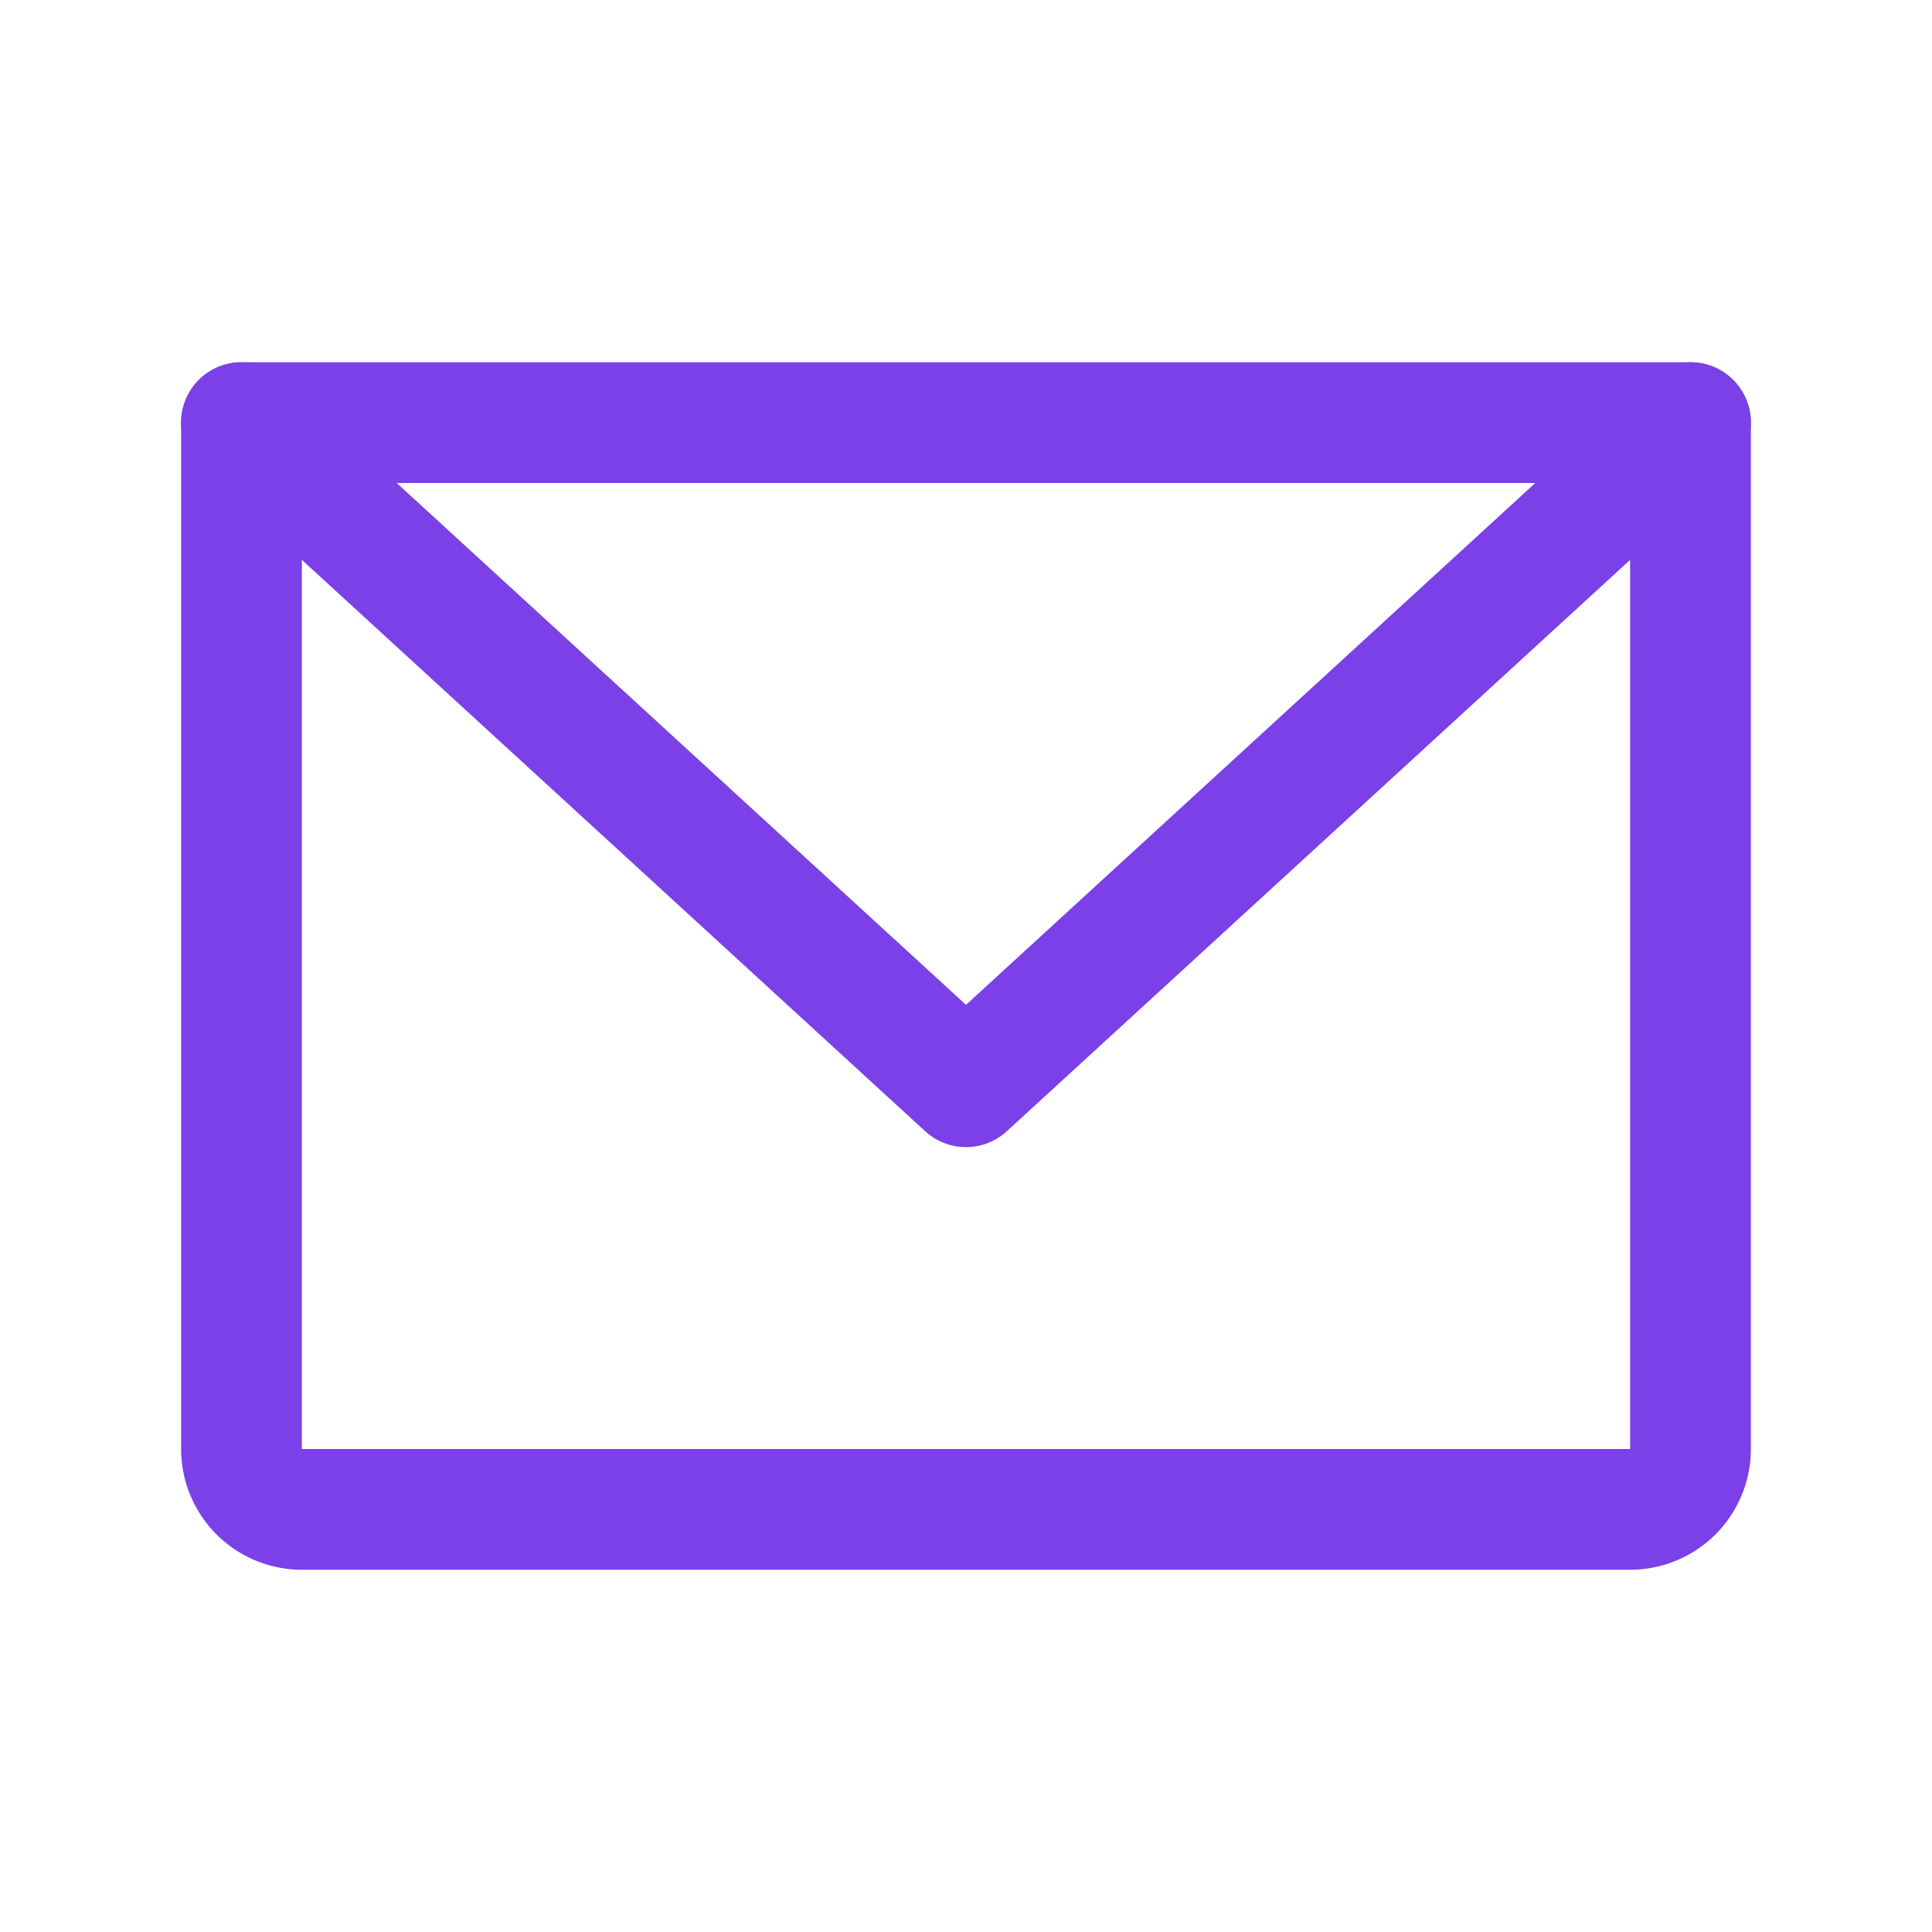 <svg xmlns="http://www.w3.org/2000/svg" width="192" height="192" fill="#7b40e7" viewBox="0 0 256 256"><rect width="256" height="256" fill="none"></rect><path d="M32,56H224a0,0,0,0,1,0,0V192a8,8,0,0,1-8,8H40a8,8,0,0,1-8-8V56A0,0,0,0,1,32,56Z" fill="none" stroke="#7b40e7" stroke-linecap="round" stroke-linejoin="round" stroke-width="16"></path><polyline points="224 56 128 144 32 56" fill="none" stroke="#7b40e7" stroke-linecap="round" stroke-linejoin="round" stroke-width="16"></polyline></svg>
